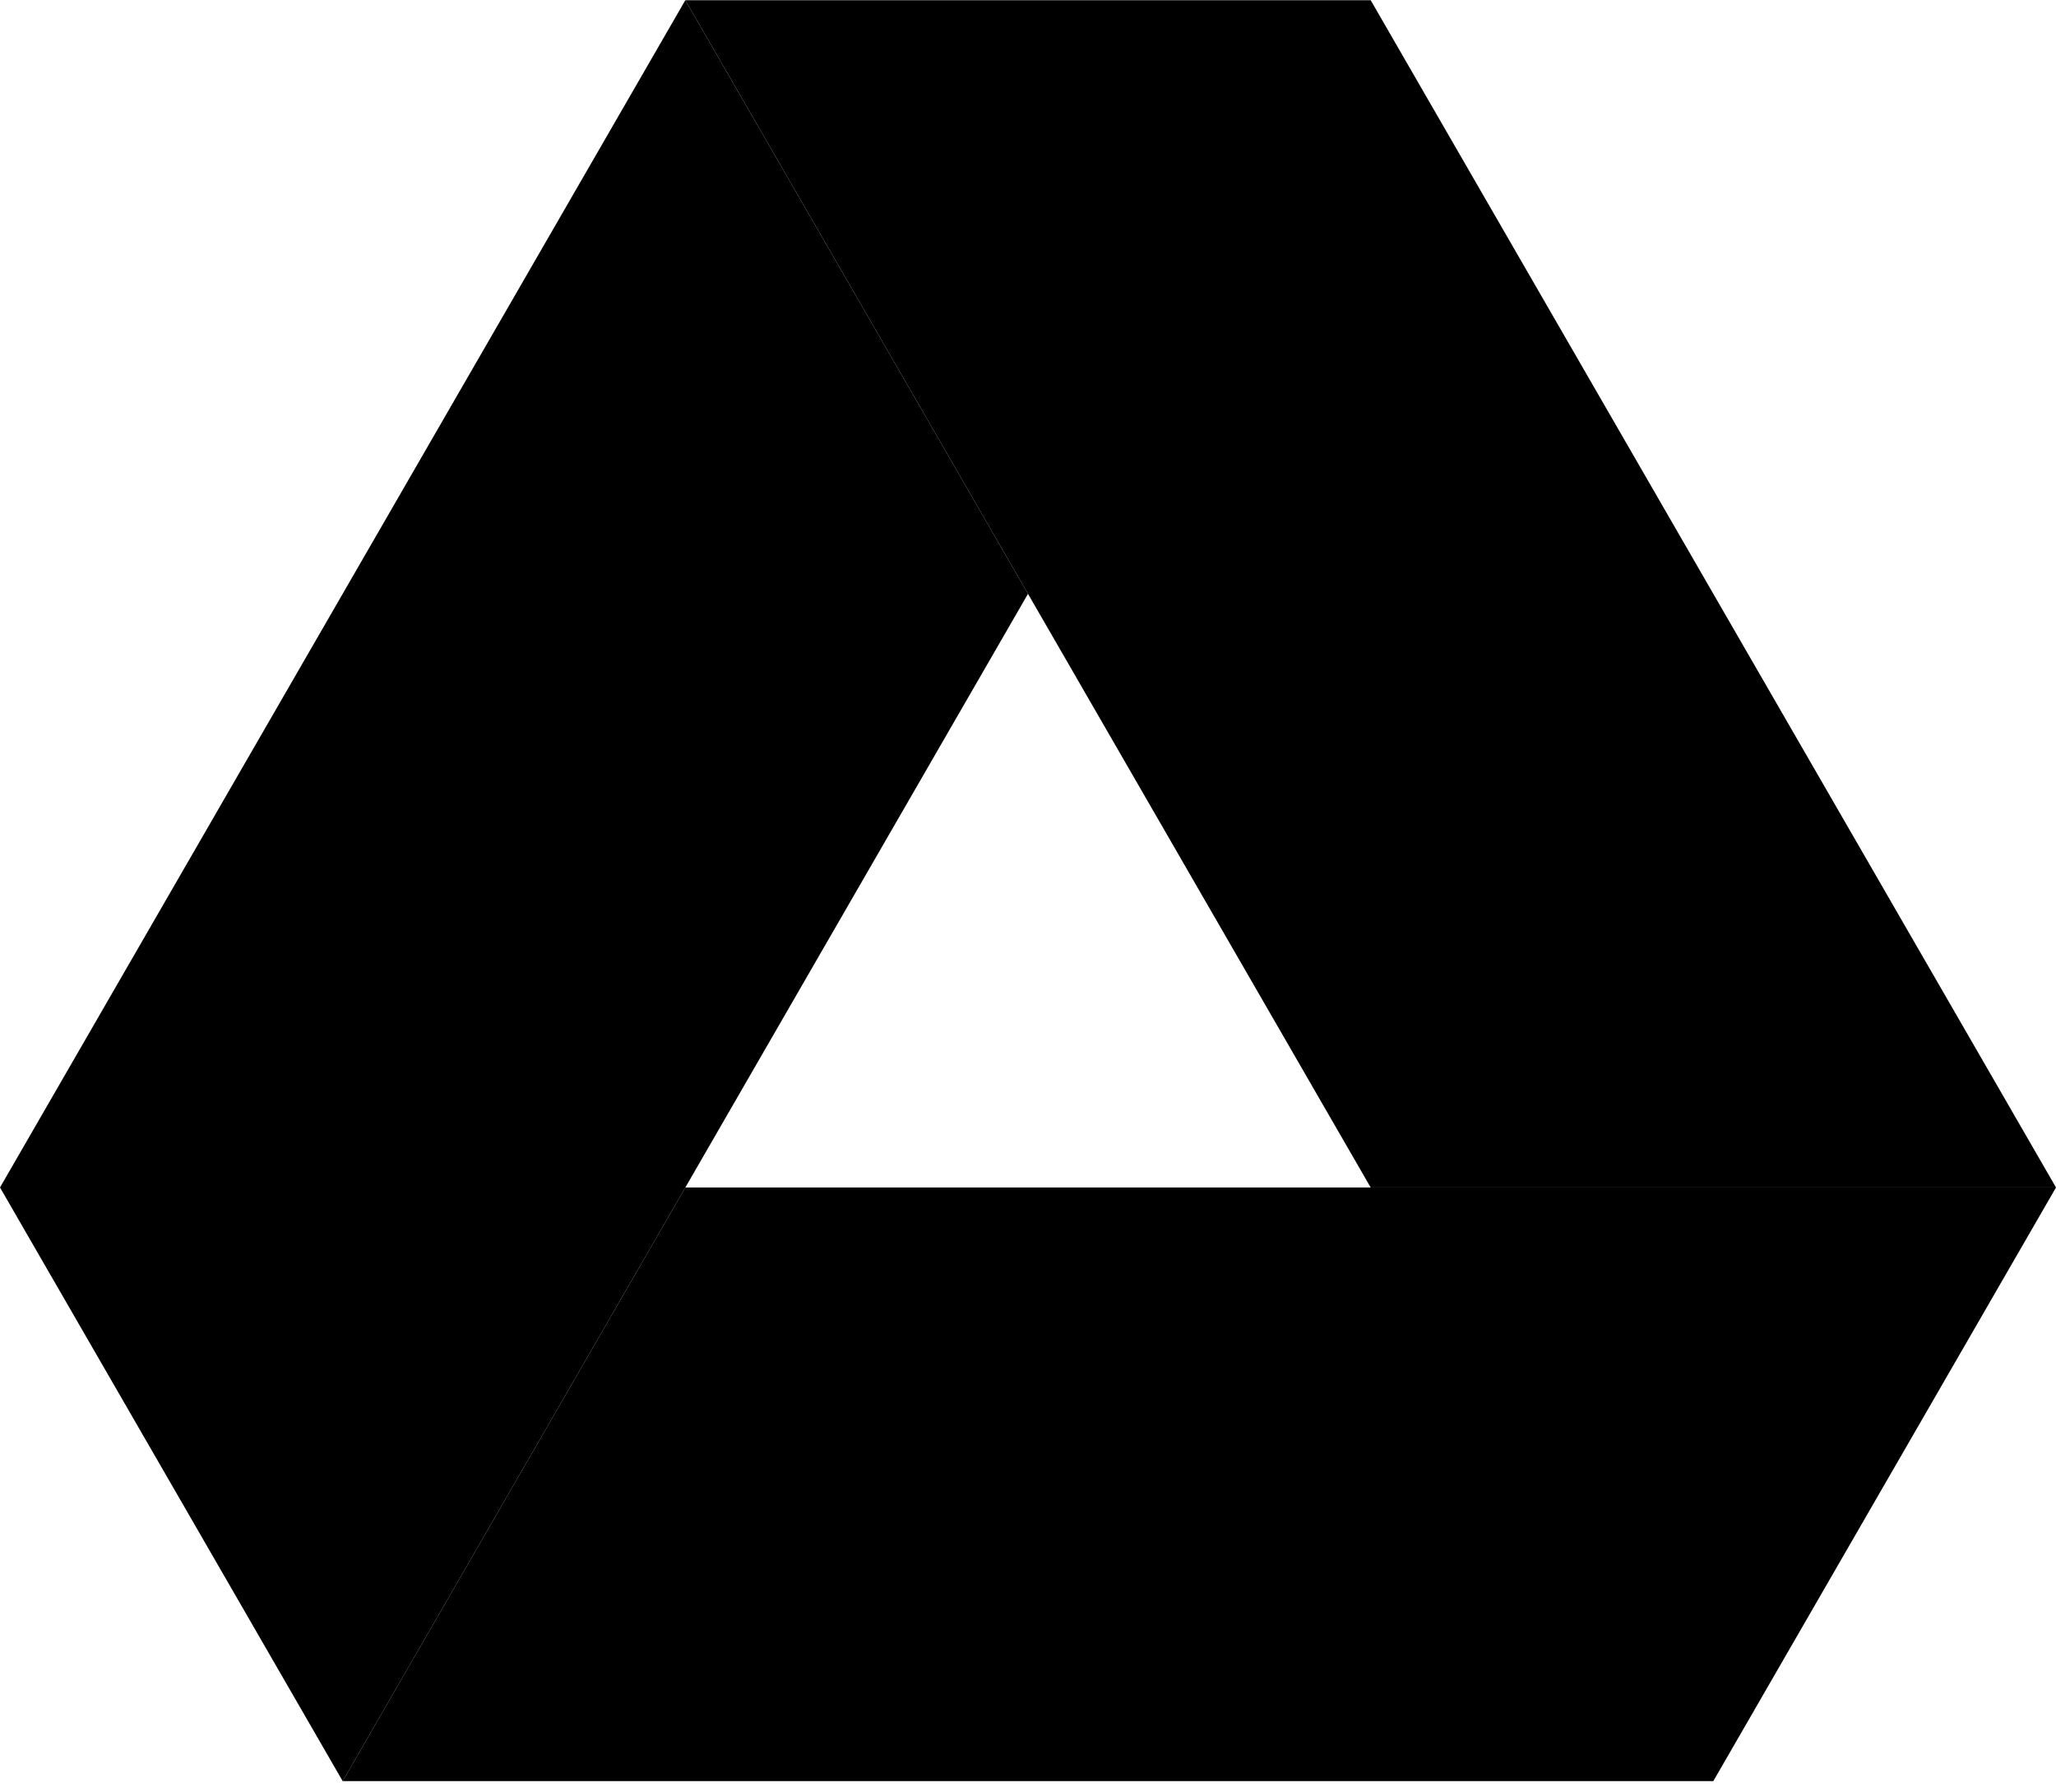 <svg width="70" height="61" viewBox="0 0 70 61" fill="none" xmlns="http://www.w3.org/2000/svg">
<g id="google-drive 1" clip-path="url(#clip0_0_237)">
<path id="Vector" d="M11.667 60.641L23.333 40.43H70L58.333 60.641H11.667Z" fill="#3777E3" style="fill:#3777E3;fill:color(display-p3 0.216 0.467 0.89);fill-opacity:1;"/>
<path id="Vector_2" d="M46.667 40.43H70L46.667 0.007H23.333L46.667 40.43Z" fill="#FFCF63" style="fill:#FFCF63;fill:color(display-p3 1 0.812 0.388);fill-opacity:1;"/>
<path id="Vector_3" d="M0 40.43L11.667 60.642L35 20.218L23.333 0.007L0 40.43Z" fill="#11A861" style="fill:#11A861;fill:color(display-p3 0.067 0.659 0.38);fill-opacity:1;"/>
</g>
<defs>
<clipPath id="clip0_0_237">
<rect width="70" height="60.648" fill="white" style="fill:white;fill-opacity:1;"/>
</clipPath>
</defs>
</svg>

